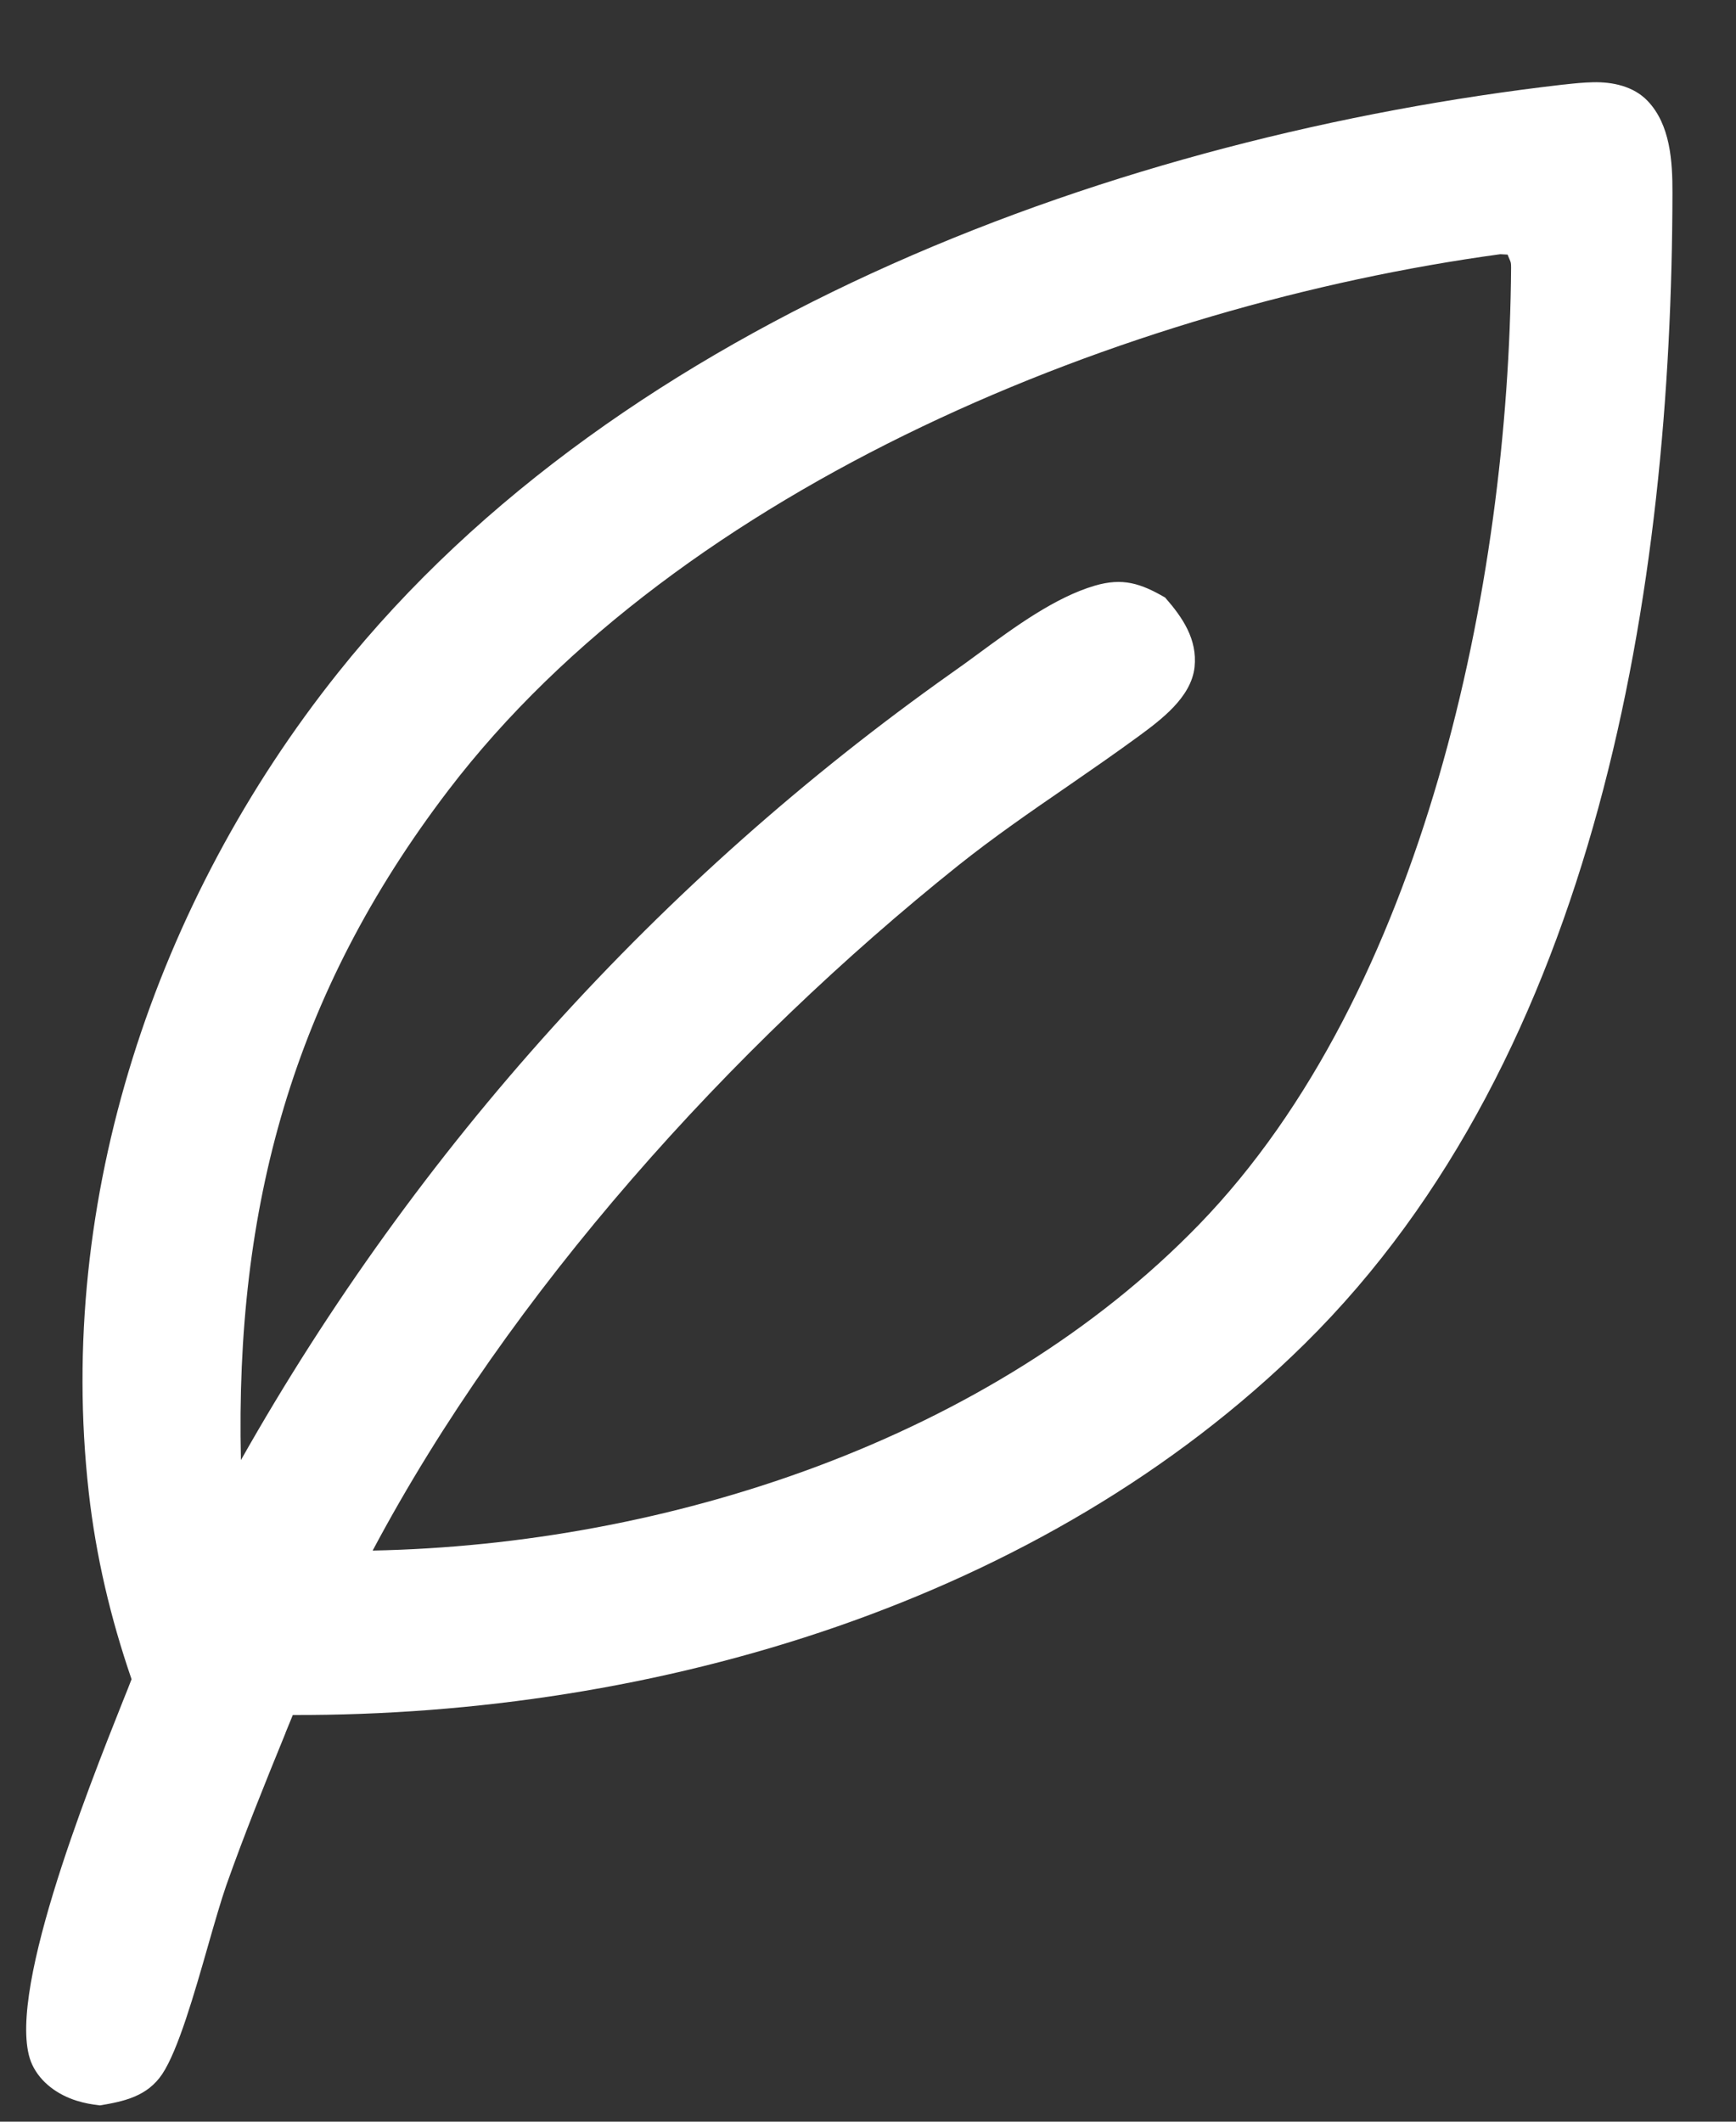 <svg width="18" height="22" viewBox="0 0 18 22" fill="none" xmlns="http://www.w3.org/2000/svg">
    <rect x="0" y="0" width="18" height="22" fill="#333333" stroke="none"/>
    <path d="M16.223 0.876L16.201 0.878C11.643 1.405 6.453 3.28 3.507 6.973C1.613 9.346 0.579 12.432 0.92 15.472C0.995 16.139 1.146 16.777 1.364 17.412C1.34 17.475 1.31 17.551 1.275 17.637C0.901 18.577 0.032 20.762 0.334 21.409C0.422 21.596 0.6 21.721 0.793 21.782C0.873 21.807 0.953 21.822 1.036 21.831C1.291 21.789 1.527 21.736 1.681 21.508C1.846 21.262 2.015 20.672 2.159 20.168C2.228 19.927 2.292 19.706 2.346 19.55C2.534 19.018 2.746 18.495 2.959 17.973C2.96 17.97 2.96 17.968 2.961 17.966C2.986 17.905 3.011 17.844 3.036 17.783C6.794 17.794 10.809 16.617 13.528 13.934C16.569 10.933 17.335 6.094 17.341 1.999C17.342 1.676 17.32 1.293 17.083 1.046C16.938 0.894 16.72 0.848 16.517 0.853C16.419 0.855 16.321 0.865 16.223 0.876ZM15.556 2.636L15.632 2.64C15.635 2.648 15.638 2.655 15.64 2.661C15.645 2.673 15.649 2.682 15.652 2.689C15.666 2.721 15.668 2.727 15.668 2.777C15.644 6.062 14.764 10.291 12.433 12.697C10.274 14.925 6.922 16.018 3.864 16.078C5.288 13.4 7.577 10.86 9.937 8.973C10.302 8.682 10.684 8.418 11.067 8.155C11.313 7.985 11.559 7.815 11.801 7.638C12.036 7.465 12.352 7.232 12.386 6.917C12.416 6.628 12.262 6.403 12.081 6.196C11.827 6.049 11.641 5.988 11.351 6.073C10.94 6.194 10.525 6.498 10.151 6.773C10.052 6.846 9.955 6.917 9.863 6.981C6.836 9.124 4.321 11.911 2.498 15.14C2.437 12.513 3.035 10.312 4.646 8.198C7.064 5.026 11.693 3.162 15.556 2.636Z" fill="#FFFFFF"/>
</svg>